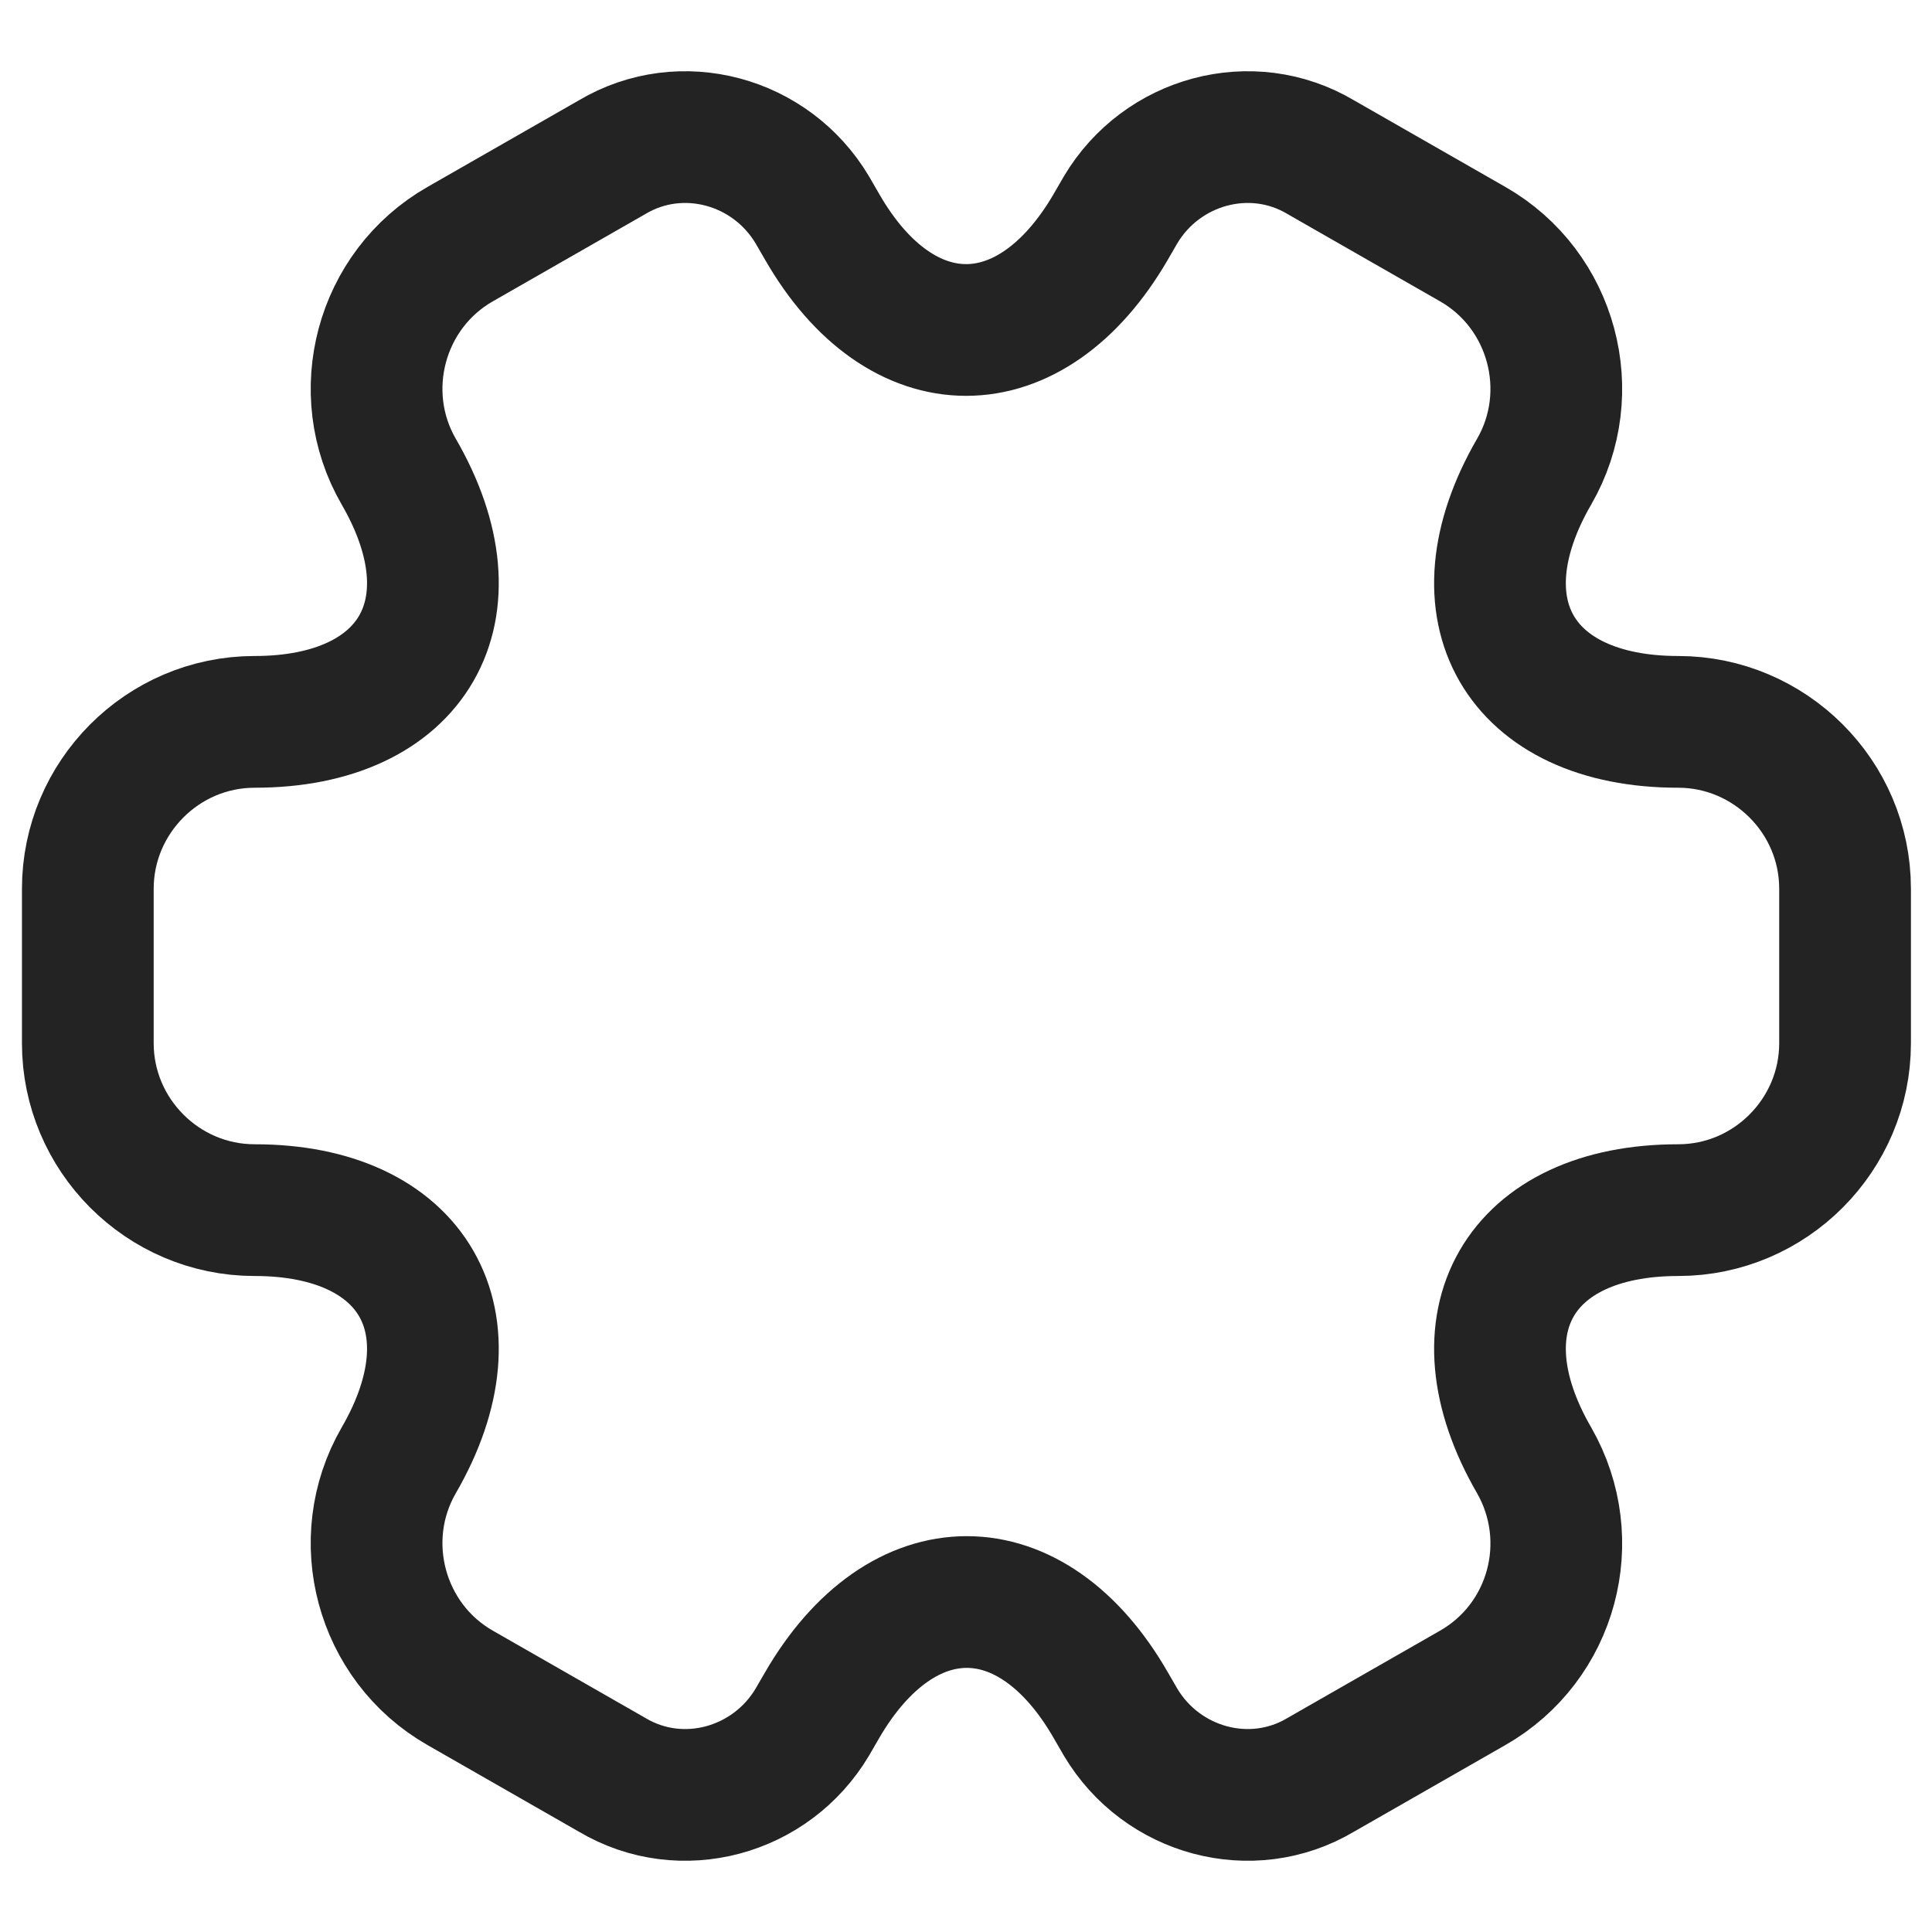 <svg width="22" height="22" viewBox="0 0 22 22" fill="none" xmlns="http://www.w3.org/2000/svg">
<path d="M1 11.88V10.12C1 9.08 1.85 8.22 2.9 8.22C4.71 8.22 5.45 6.94 4.54 5.37C4.02 4.47 4.33 3.3 5.24 2.78L6.97 1.79C7.76 1.32 8.78 1.6 9.25 2.39L9.36 2.58C10.26 4.15 11.74 4.15 12.65 2.58L12.76 2.39C13.23 1.6 14.25 1.32 15.04 1.79L16.77 2.78C17.68 3.3 17.99 4.47 17.47 5.37C16.56 6.94 17.3 8.22 19.11 8.22C20.15 8.22 21.01 9.07 21.01 10.12V11.88C21.01 12.92 20.16 13.78 19.11 13.78C17.3 13.78 16.56 15.06 17.47 16.63C17.99 17.54 17.68 18.7 16.77 19.22L15.04 20.21C14.25 20.68 13.23 20.4 12.76 19.61L12.65 19.42C11.75 17.85 10.27 17.85 9.36 19.42L9.25 19.61C8.78 20.4 7.76 20.68 6.97 20.21L5.24 19.22C4.33 18.7 4.02 17.53 4.54 16.63C5.45 15.06 4.71 13.78 2.9 13.78C1.85 13.78 1 12.92 1 11.88Z" stroke="#232323" stroke-width="1.5" stroke-miterlimit="10" stroke-linecap="round" stroke-linejoin="round"/>
</svg>
